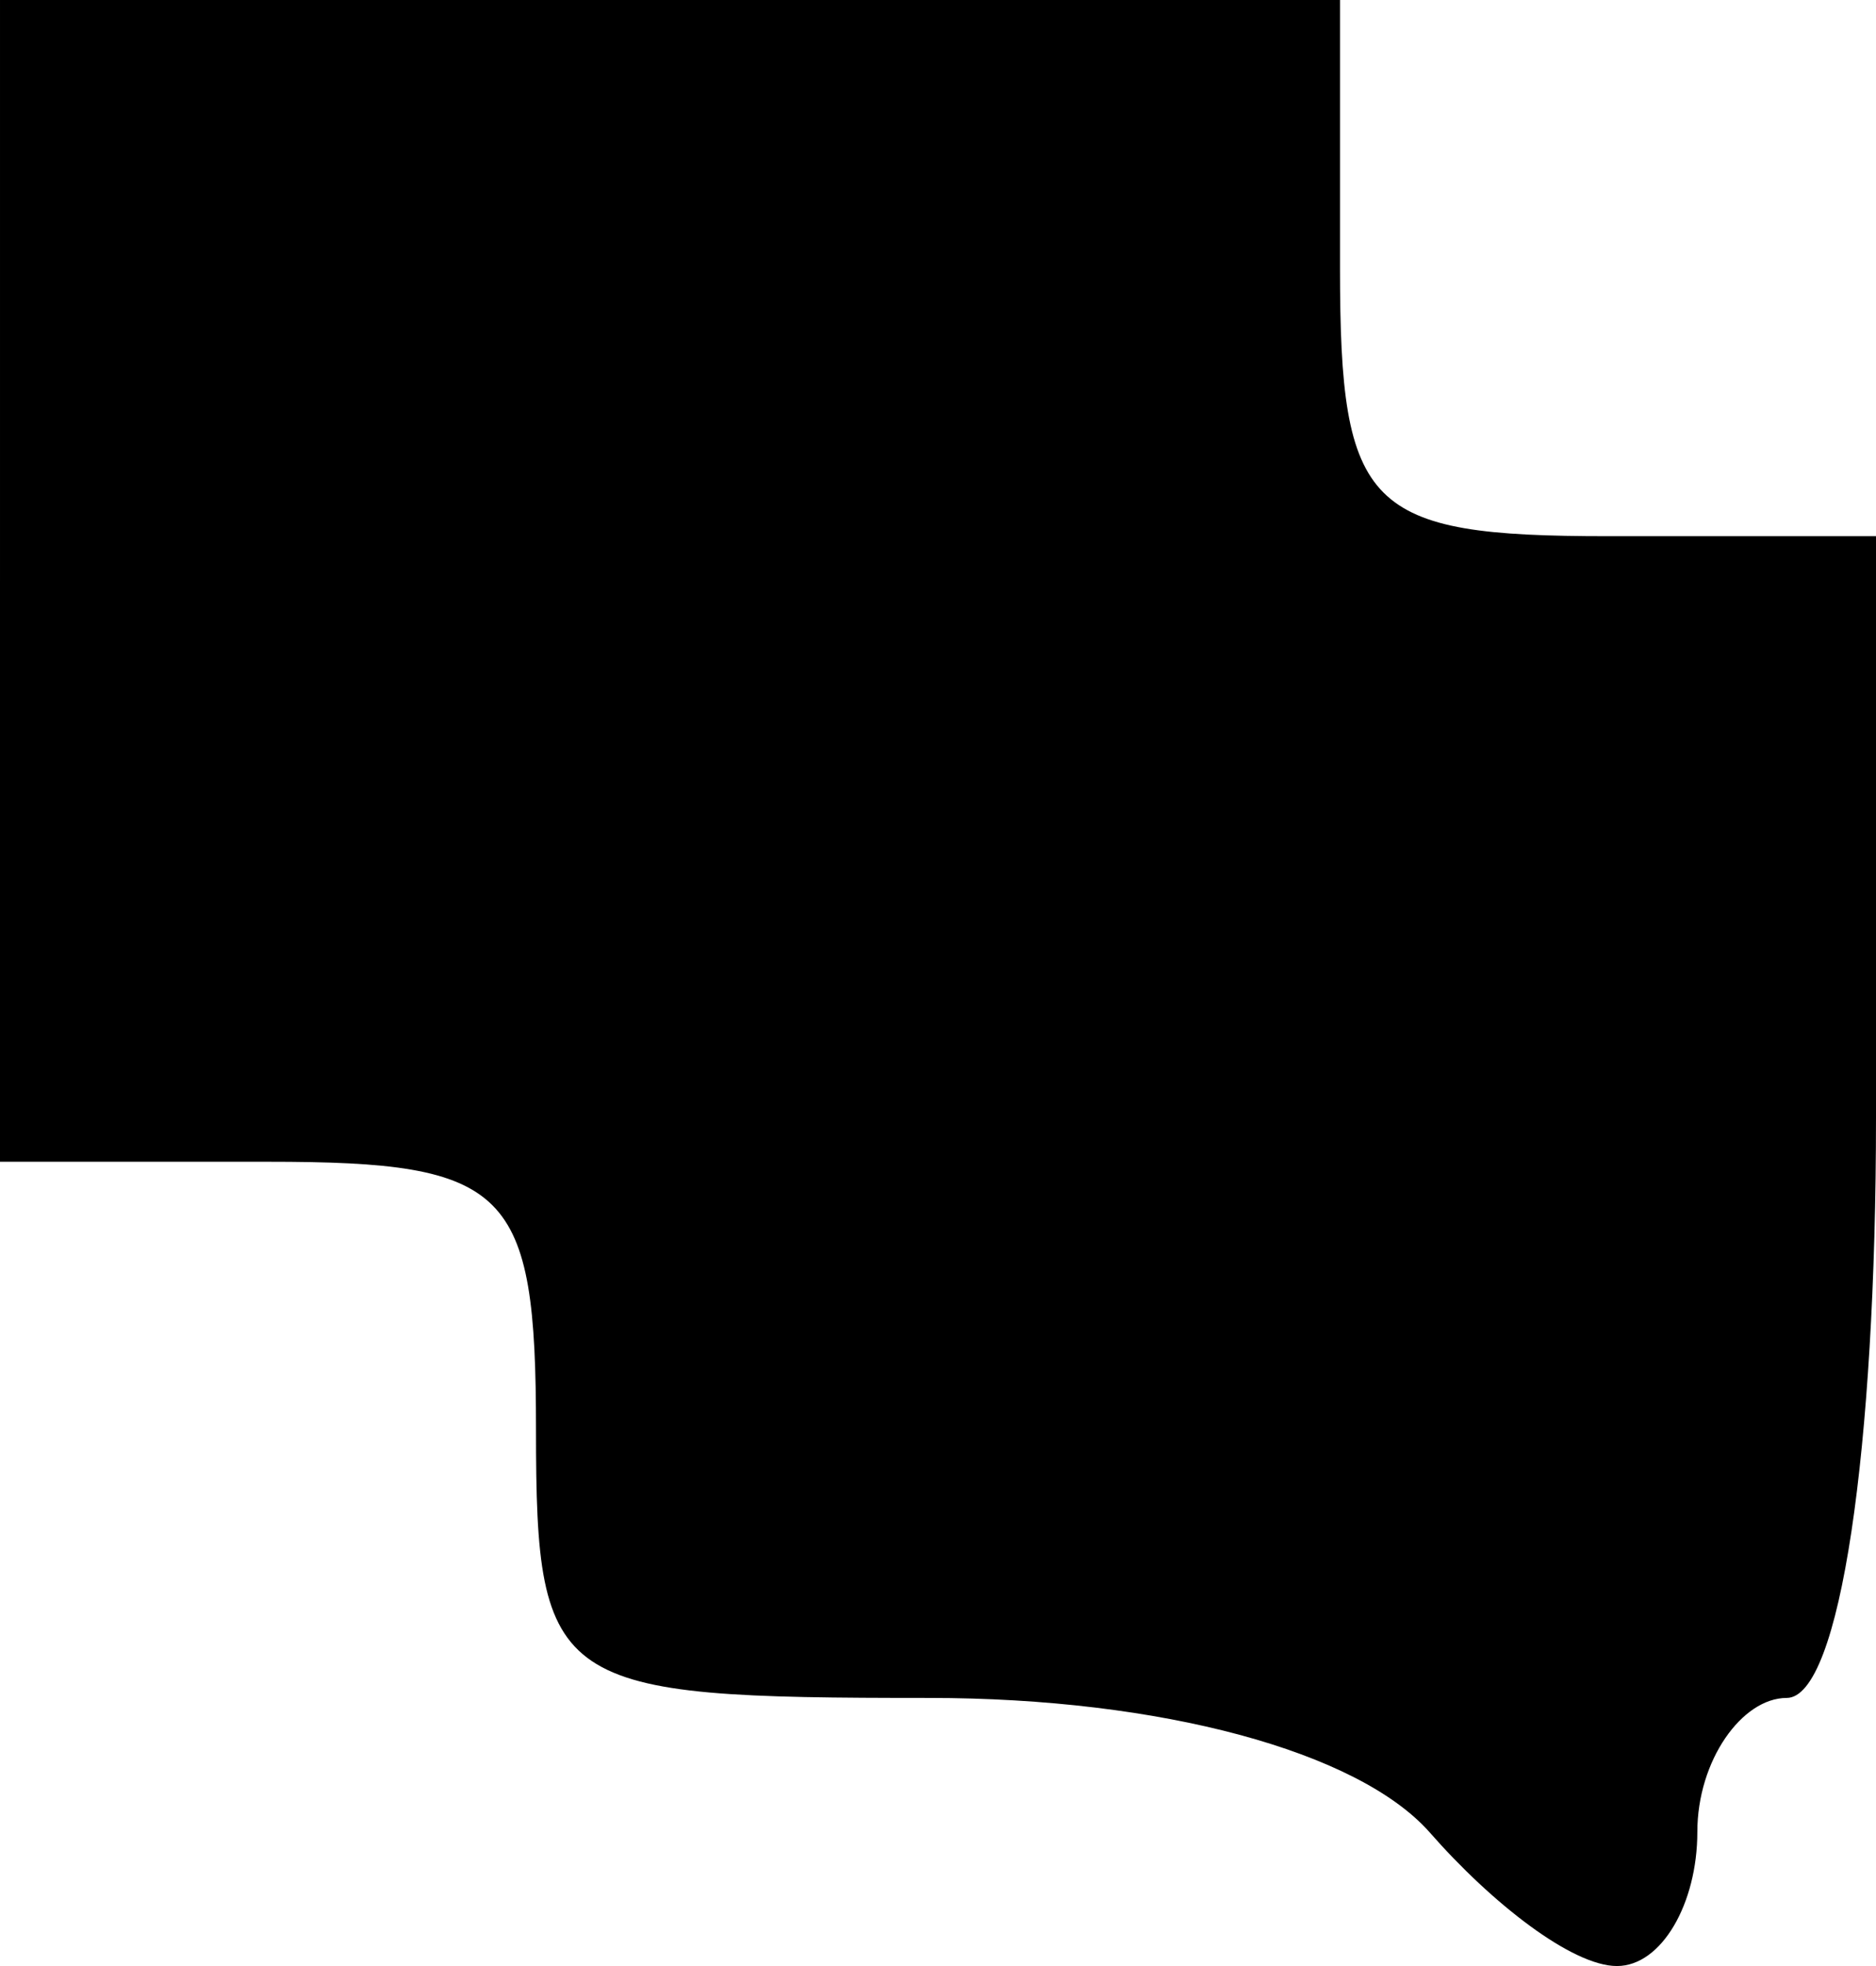 <?xml version="1.0" standalone="no"?>
<!DOCTYPE svg PUBLIC "-//W3C//DTD SVG 20010904//EN"
 "http://www.w3.org/TR/2001/REC-SVG-20010904/DTD/svg10.dtd">
<svg version="1.0" xmlns="http://www.w3.org/2000/svg"
 width="21pt" height="22pt" viewBox="0 0 21 22"
 preserveAspectRatio="xMidYMid meet">
<g transform="translate(0,22) scale(0.1,-0.1)"
fill="#000000" stroke="none">
<path d="M0 155 l0 -65 30 0 c27 0 30 -3 30 -30 0 -29 2 -30 44 -30 26 0 48
-6 56 -15 7 -8 16 -15 21 -15 5 0 9 7 9 15 0 8 5 15 10 15 6 0 10 28 10 65 l0
65 -30 0 c-27 0 -30 3 -30 30 l0 30 -75 0 -75 0 0 -65z"/>
</g>
</svg>
